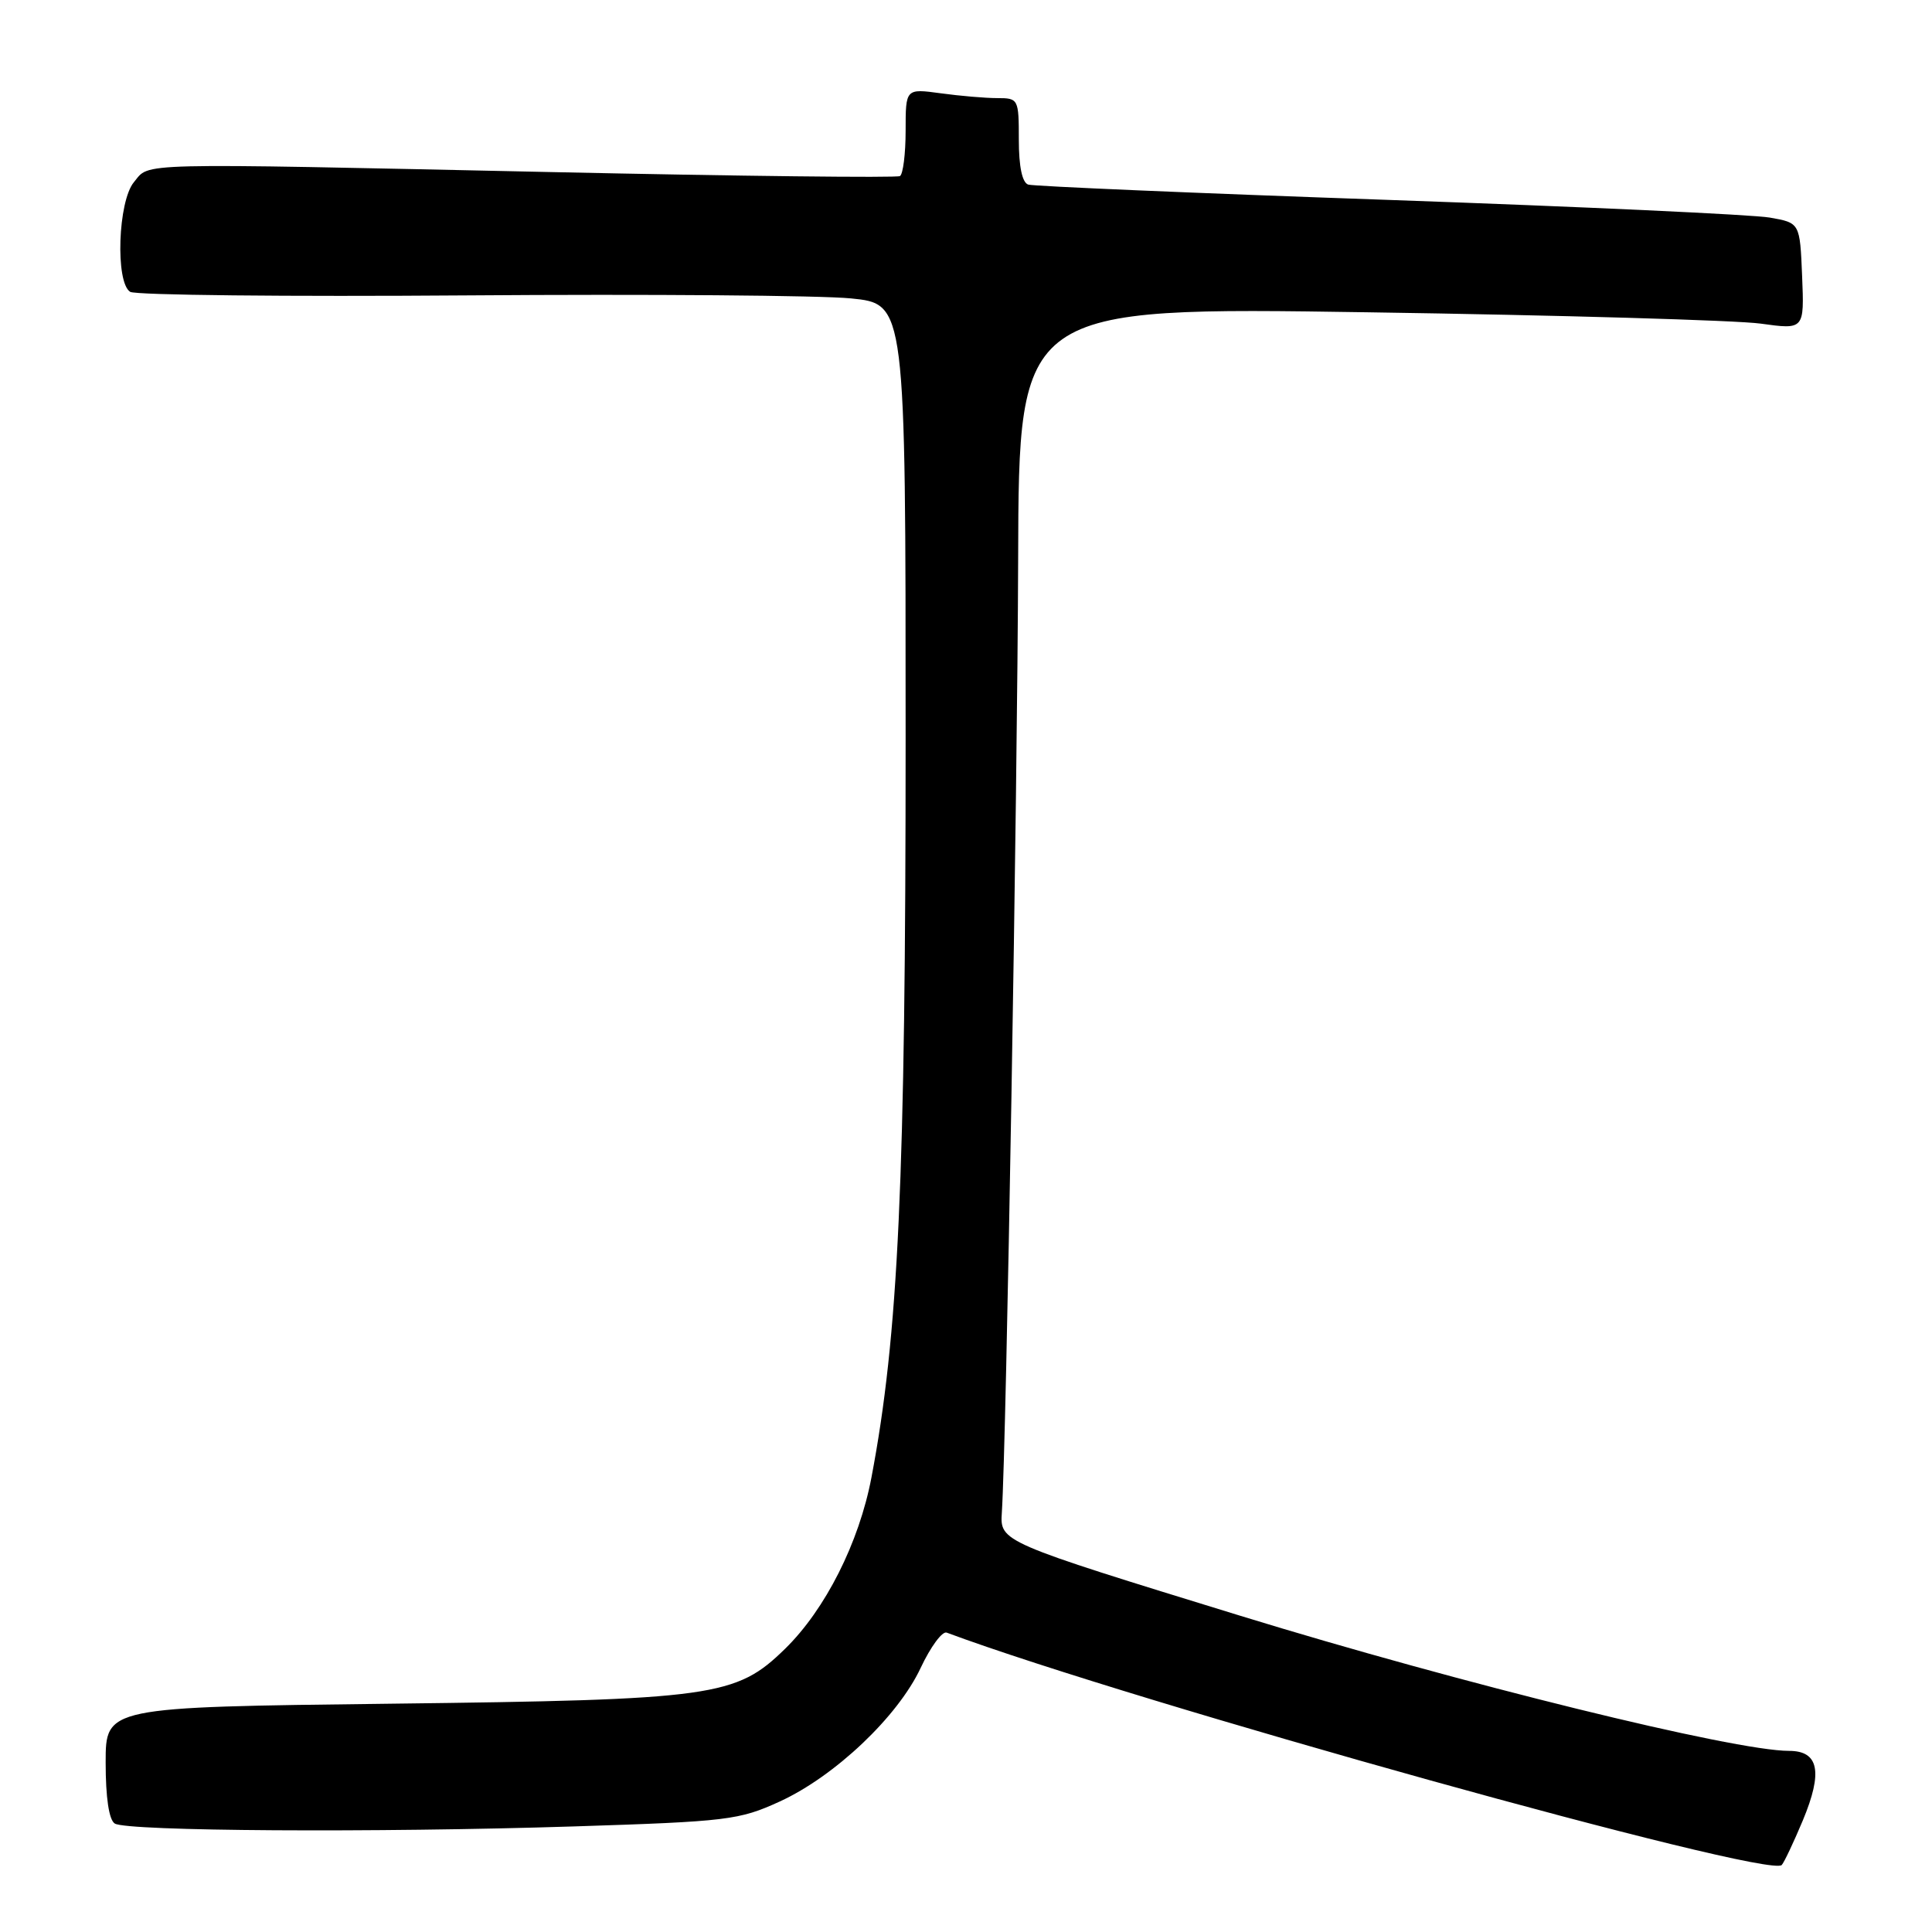 <?xml version="1.0" encoding="UTF-8" standalone="no"?>
<!DOCTYPE svg PUBLIC "-//W3C//DTD SVG 1.1//EN" "http://www.w3.org/Graphics/SVG/1.1/DTD/svg11.dtd" >
<svg xmlns="http://www.w3.org/2000/svg" xmlns:xlink="http://www.w3.org/1999/xlink" version="1.1" viewBox="0 0 256 256">
 <g >
 <path fill="currentColor"
d=" M 238.89 241.20 C 241.56 234.79 241.01 232.00 237.06 232.00 C 229.78 232.00 193.51 223.07 164.32 214.09 C 132.50 204.30 132.50 204.30 132.75 200.40 C 133.35 191.25 134.82 104.78 134.91 74.09 C 135.00 40.68 135.00 40.68 181.25 41.38 C 206.69 41.76 230.11 42.44 233.29 42.88 C 239.08 43.68 239.08 43.68 238.79 36.60 C 238.50 29.53 238.50 29.53 234.50 28.83 C 232.30 28.44 209.57 27.39 184.00 26.49 C 158.43 25.60 136.94 24.68 136.25 24.46 C 135.45 24.21 135.00 22.08 135.00 18.53 C 135.00 13.11 134.94 13.00 132.14 13.00 C 130.57 13.00 127.19 12.71 124.64 12.36 C 120.00 11.73 120.00 11.73 120.00 17.31 C 120.00 20.37 119.66 23.08 119.25 23.33 C 118.84 23.58 98.03 23.34 73.00 22.80 C 16.96 21.60 19.92 21.53 17.75 24.13 C 15.63 26.66 15.26 37.42 17.25 38.67 C 17.94 39.11 38.08 39.32 62.00 39.14 C 85.92 38.96 108.76 39.14 112.75 39.54 C 120.00 40.26 120.00 40.26 120.00 97.76 C 120.00 156.46 119.05 176.94 115.47 195.78 C 113.83 204.41 109.36 213.27 104.01 218.49 C 97.52 224.83 94.62 225.23 51.75 225.75 C 14.00 226.20 14.00 226.20 14.00 233.54 C 14.00 238.21 14.44 241.15 15.21 241.63 C 16.86 242.65 49.68 242.85 76.06 242.01 C 96.41 241.36 97.95 241.17 103.32 238.71 C 110.63 235.36 118.98 227.45 122.00 220.99 C 123.31 218.21 124.85 216.11 125.44 216.33 C 150.15 225.53 234.35 248.97 236.09 247.12 C 236.41 246.78 237.67 244.11 238.89 241.20 Z "/>
</g>
</svg>